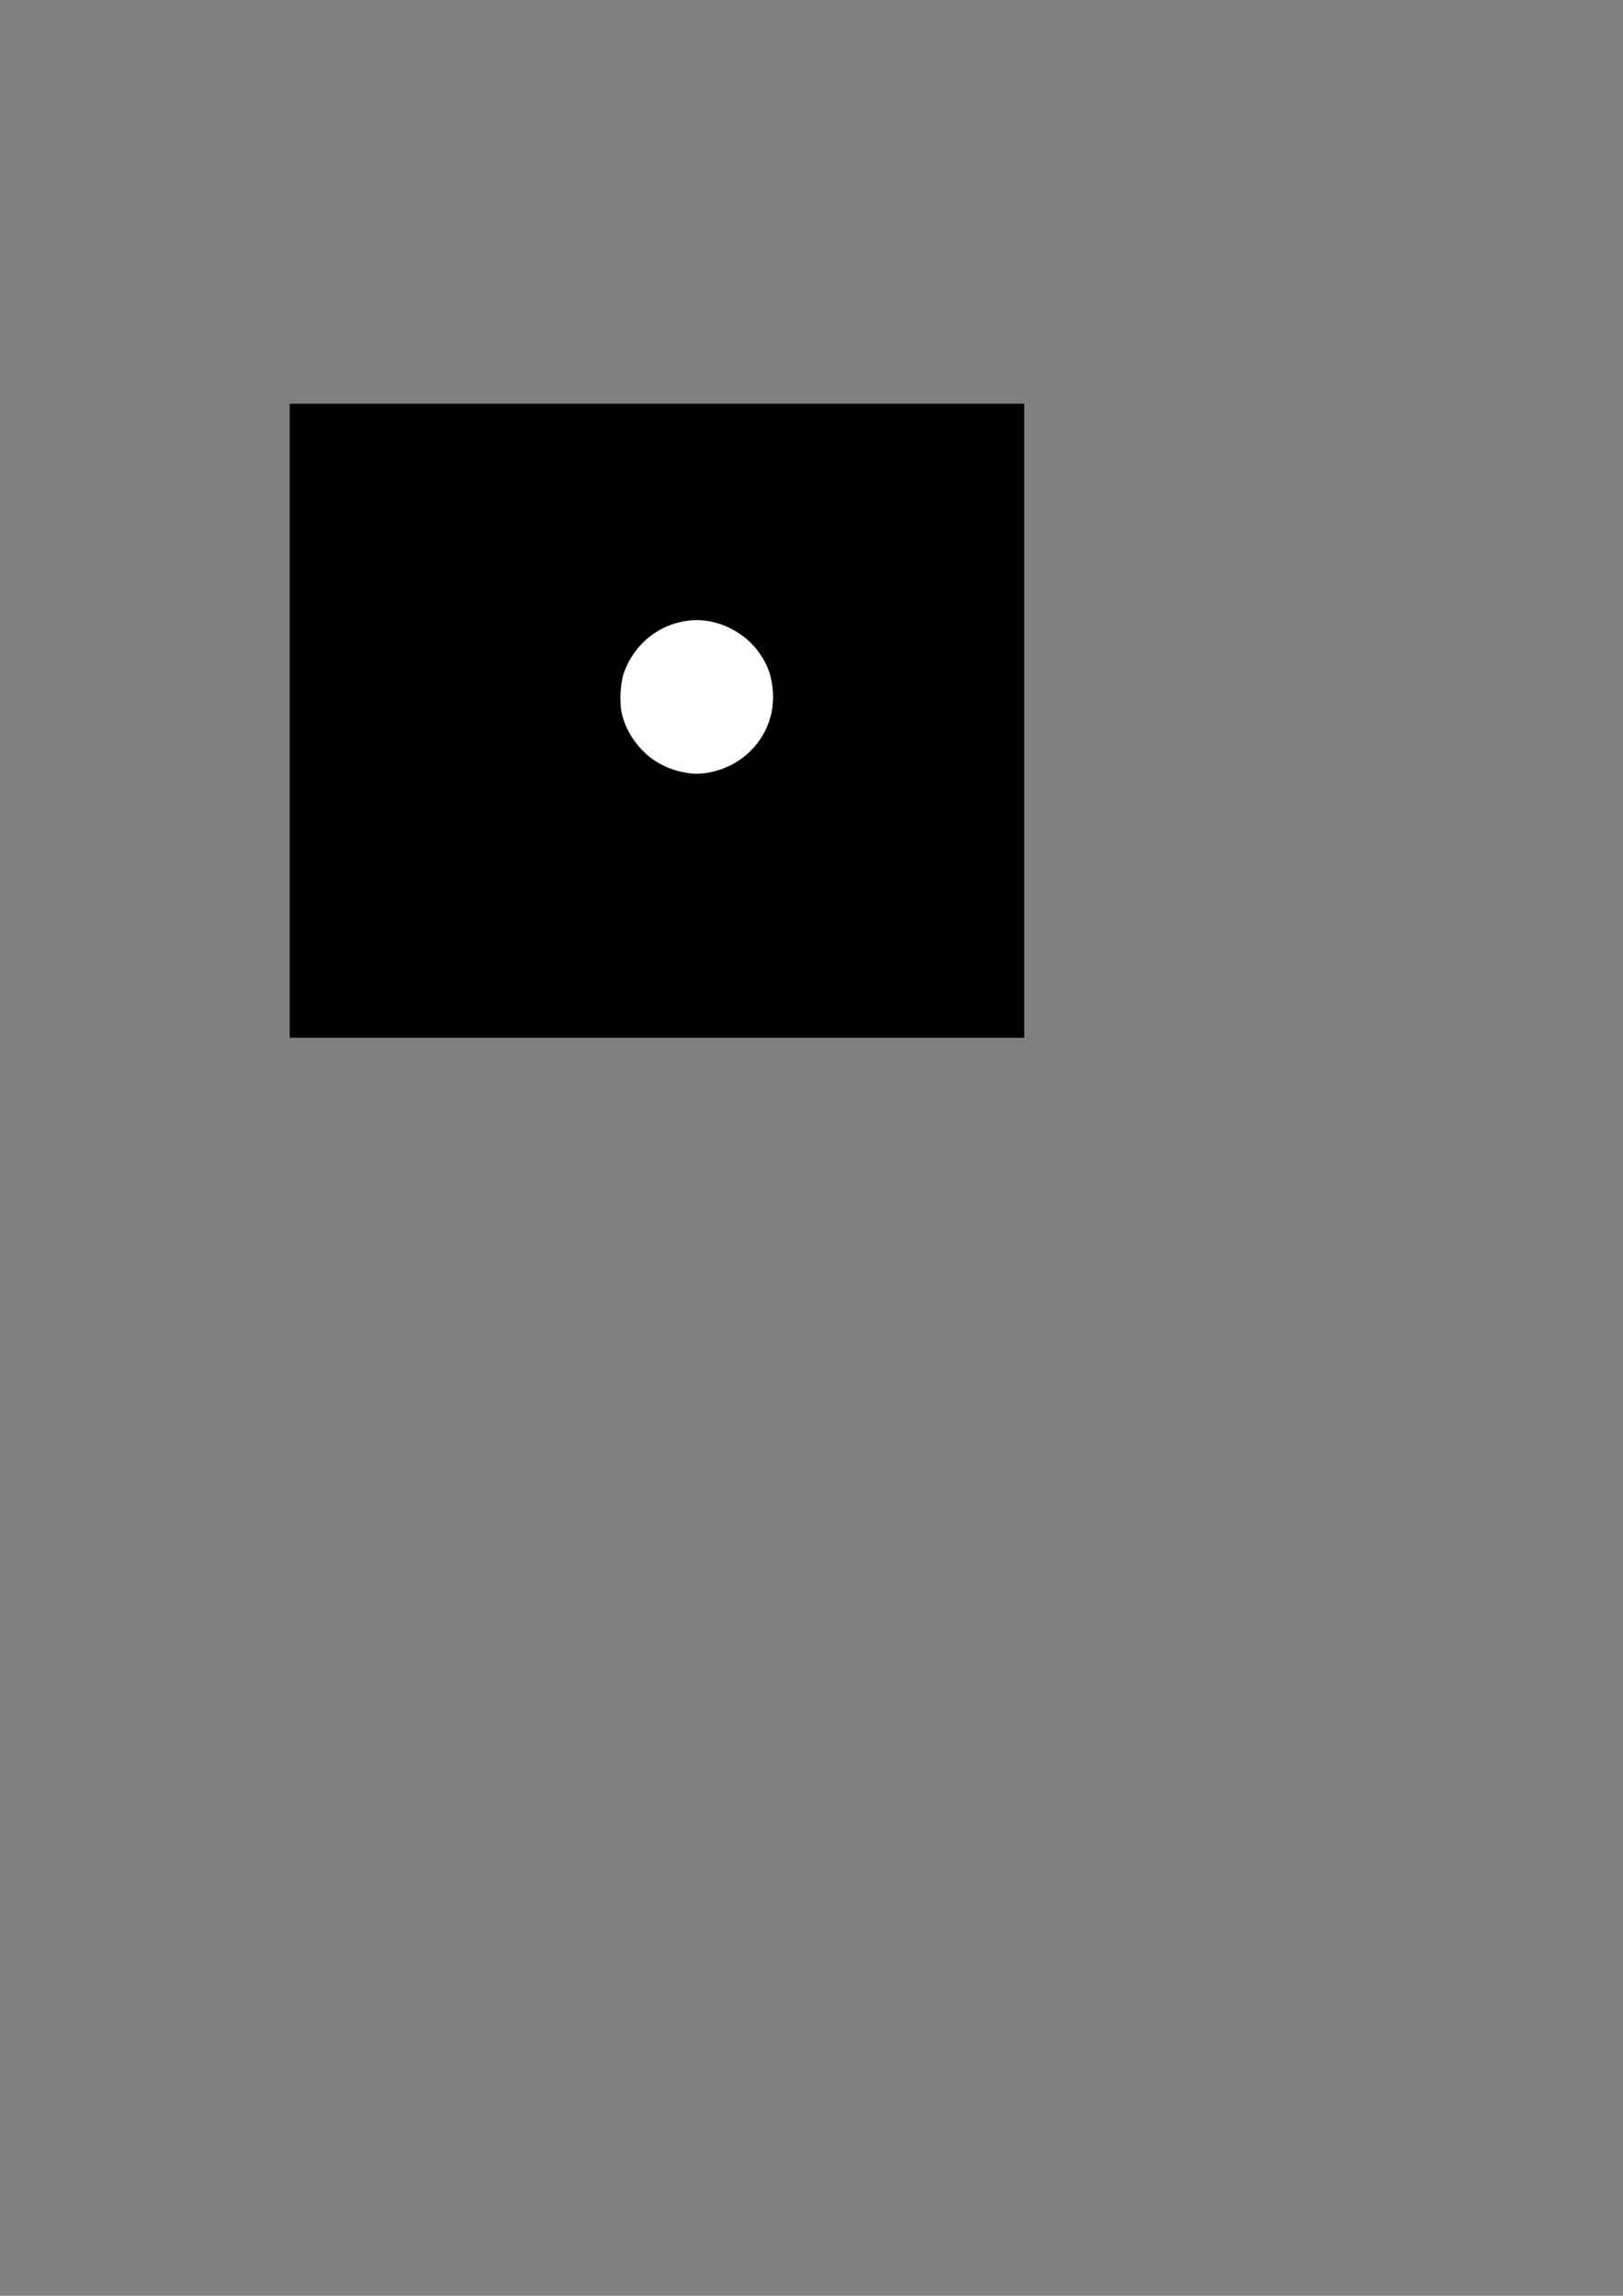 <?xml version="1.0" encoding="UTF-8" standalone="no"?>
<!-- Created with Inkscape (http://www.inkscape.org/) -->

<svg
   width="210mm"
   height="297mm"
   viewBox="0 0 210 297"
   version="1.1"
   id="svg5"
   inkscape:version="1.2.2 (732a01da63, 2022-12-09)"
   sodipodi:docname="Square with hole.svg"
   xmlns:inkscape="http://www.inkscape.org/namespaces/inkscape"
   xmlns:sodipodi="http://sodipodi.sourceforge.net/DTD/sodipodi-0.dtd"
   xmlns="http://www.w3.org/2000/svg"
   xmlns:svg="http://www.w3.org/2000/svg">
  <rect x="0" y="0" width="210" height="297" fill="#808080" stroke="none"/>
  <sodipodi:namedview
     id="namedview7"
     pagecolor="#ffffff"
     bordercolor="#000000"
     borderopacity="0.25"
     inkscape:showpageshadow="2"
     inkscape:pageopacity="0.0"
     inkscape:pagecheckerboard="0"
     inkscape:deskcolor="#d1d1d1"
     inkscape:document-units="mm"
     showgrid="false"
     inkscape:zoom="1.6870337"
     inkscape:cx="396.85039"
     inkscape:cy="421.15341"
     inkscape:window-width="1845"
     inkscape:window-height="1212"
     inkscape:window-x="-6"
     inkscape:window-y="-6"
     inkscape:window-maximized="1"
     inkscape:current-layer="layer1" />
  <defs
     id="defs2" />
  <g
     inkscape:label="Layer 1"
     inkscape:groupmode="layer"
     id="layer1">
    <rect
       style="fill:#000000;stroke-width:0.265"
       id="rect273"
       width="95.041"
       height="82.024"
       x="37.483"
       y="52.226" />
    <circle
       style="fill:#000000;stroke-width:0.281"
       id="path111"
       cx="90"
       cy="90"
       r="10" />
    <path
       style="fill:#ffffff;stroke-width:0.593"
       d="m 336.686,377.504 c -5.139,-0.75 -8.596,-1.785 -13.007,-3.895 -9.482,-4.534 -17.336,-14.278 -19.958,-24.761 -1.413,-5.651 -0.894,-15.561 1.095,-20.901 5.399,-14.494 18.183,-24.133 33.352,-25.146 12.415,-0.829 25.695,5.791 32.899,16.4 4.063,5.982 5.833,11.22 6.327,18.72 0.873,13.258 -5.403,25.808 -16.679,33.349 -7.077,4.733 -16.882,7.277 -24.029,6.233 z"
       id="path346"
       transform="scale(0.265)" />
  </g>
</svg>
